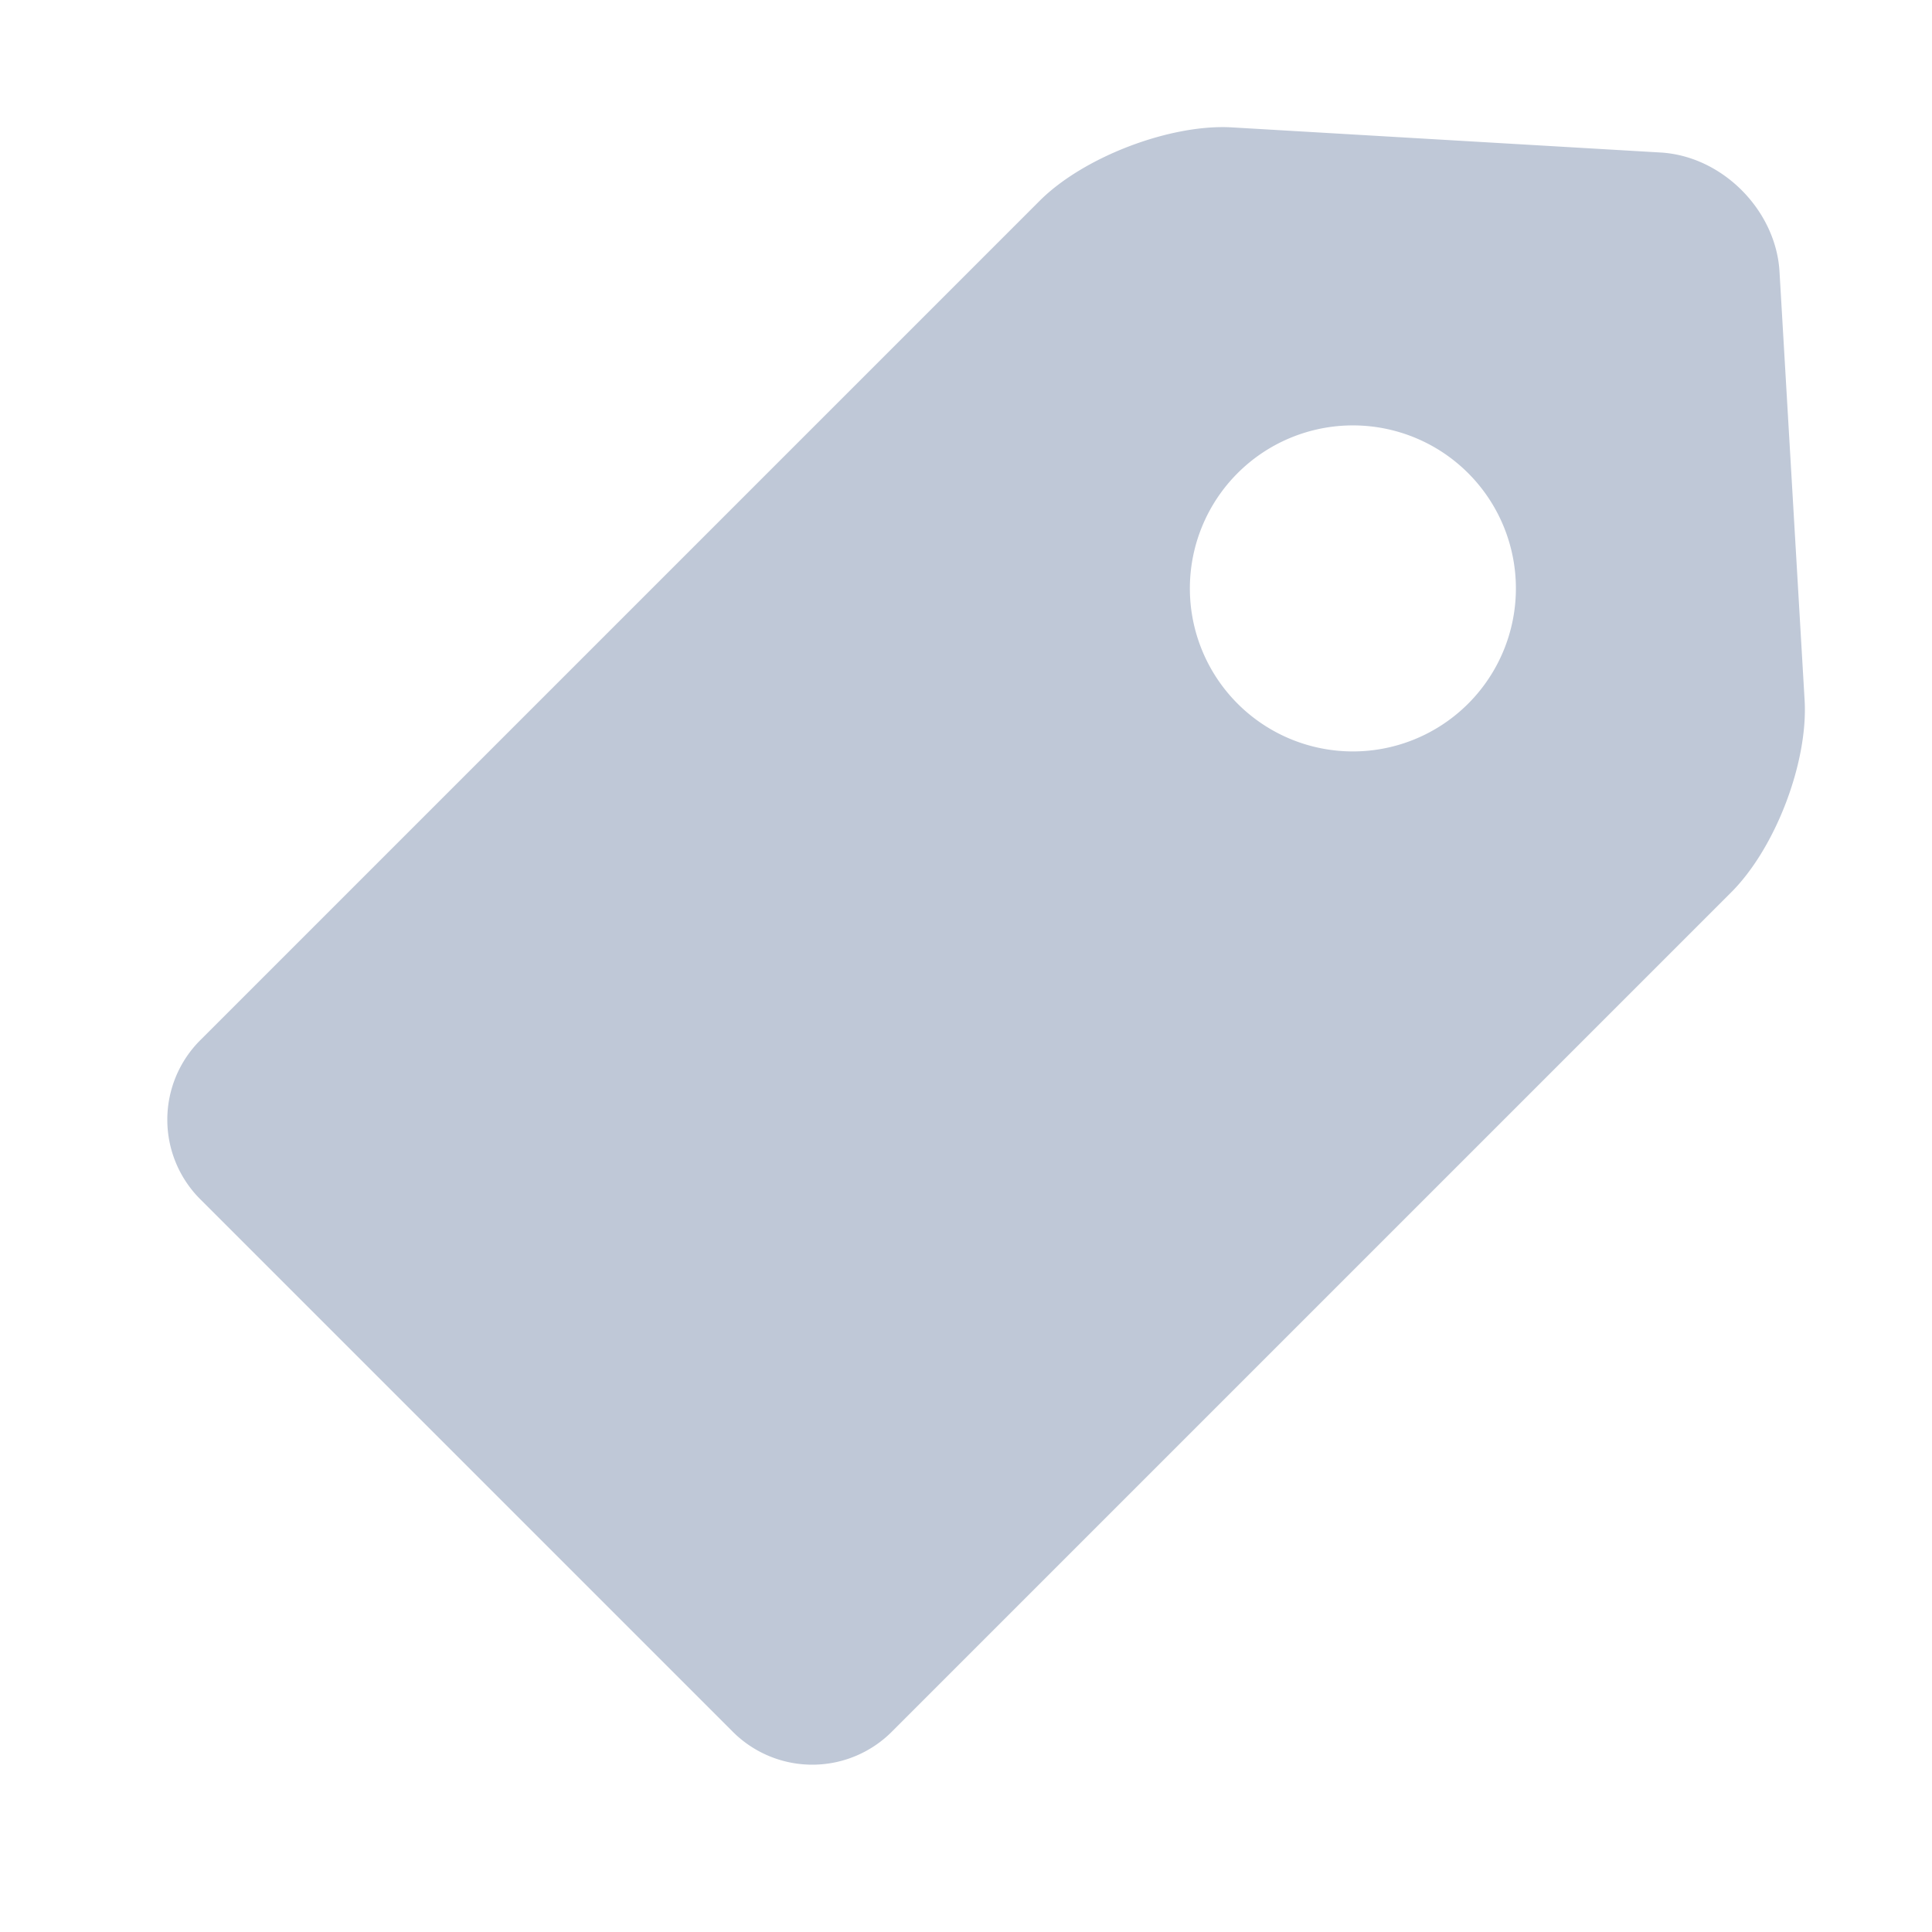 <svg width="16" height="16" viewBox="0 0 16 16" xmlns="http://www.w3.org/2000/svg"><path d="M1.657 9.93a.931.931 0 0 1 .006-1.32L8.61 1.663c.366-.366 1.087-.638 1.593-.608l3.549.208c.514.03.955.48.985.985l.208 3.55c.03.513-.24 1.224-.608 1.592L7.39 14.337a.931.931 0 0 1-1.32.006L1.657 9.93zm9.547-3.707a1.35 1.35 0 1 0 0-2.7 1.35 1.35 0 0 0 0 2.7z" fill="#BFC8D7" fill-rule="evenodd"/></svg>